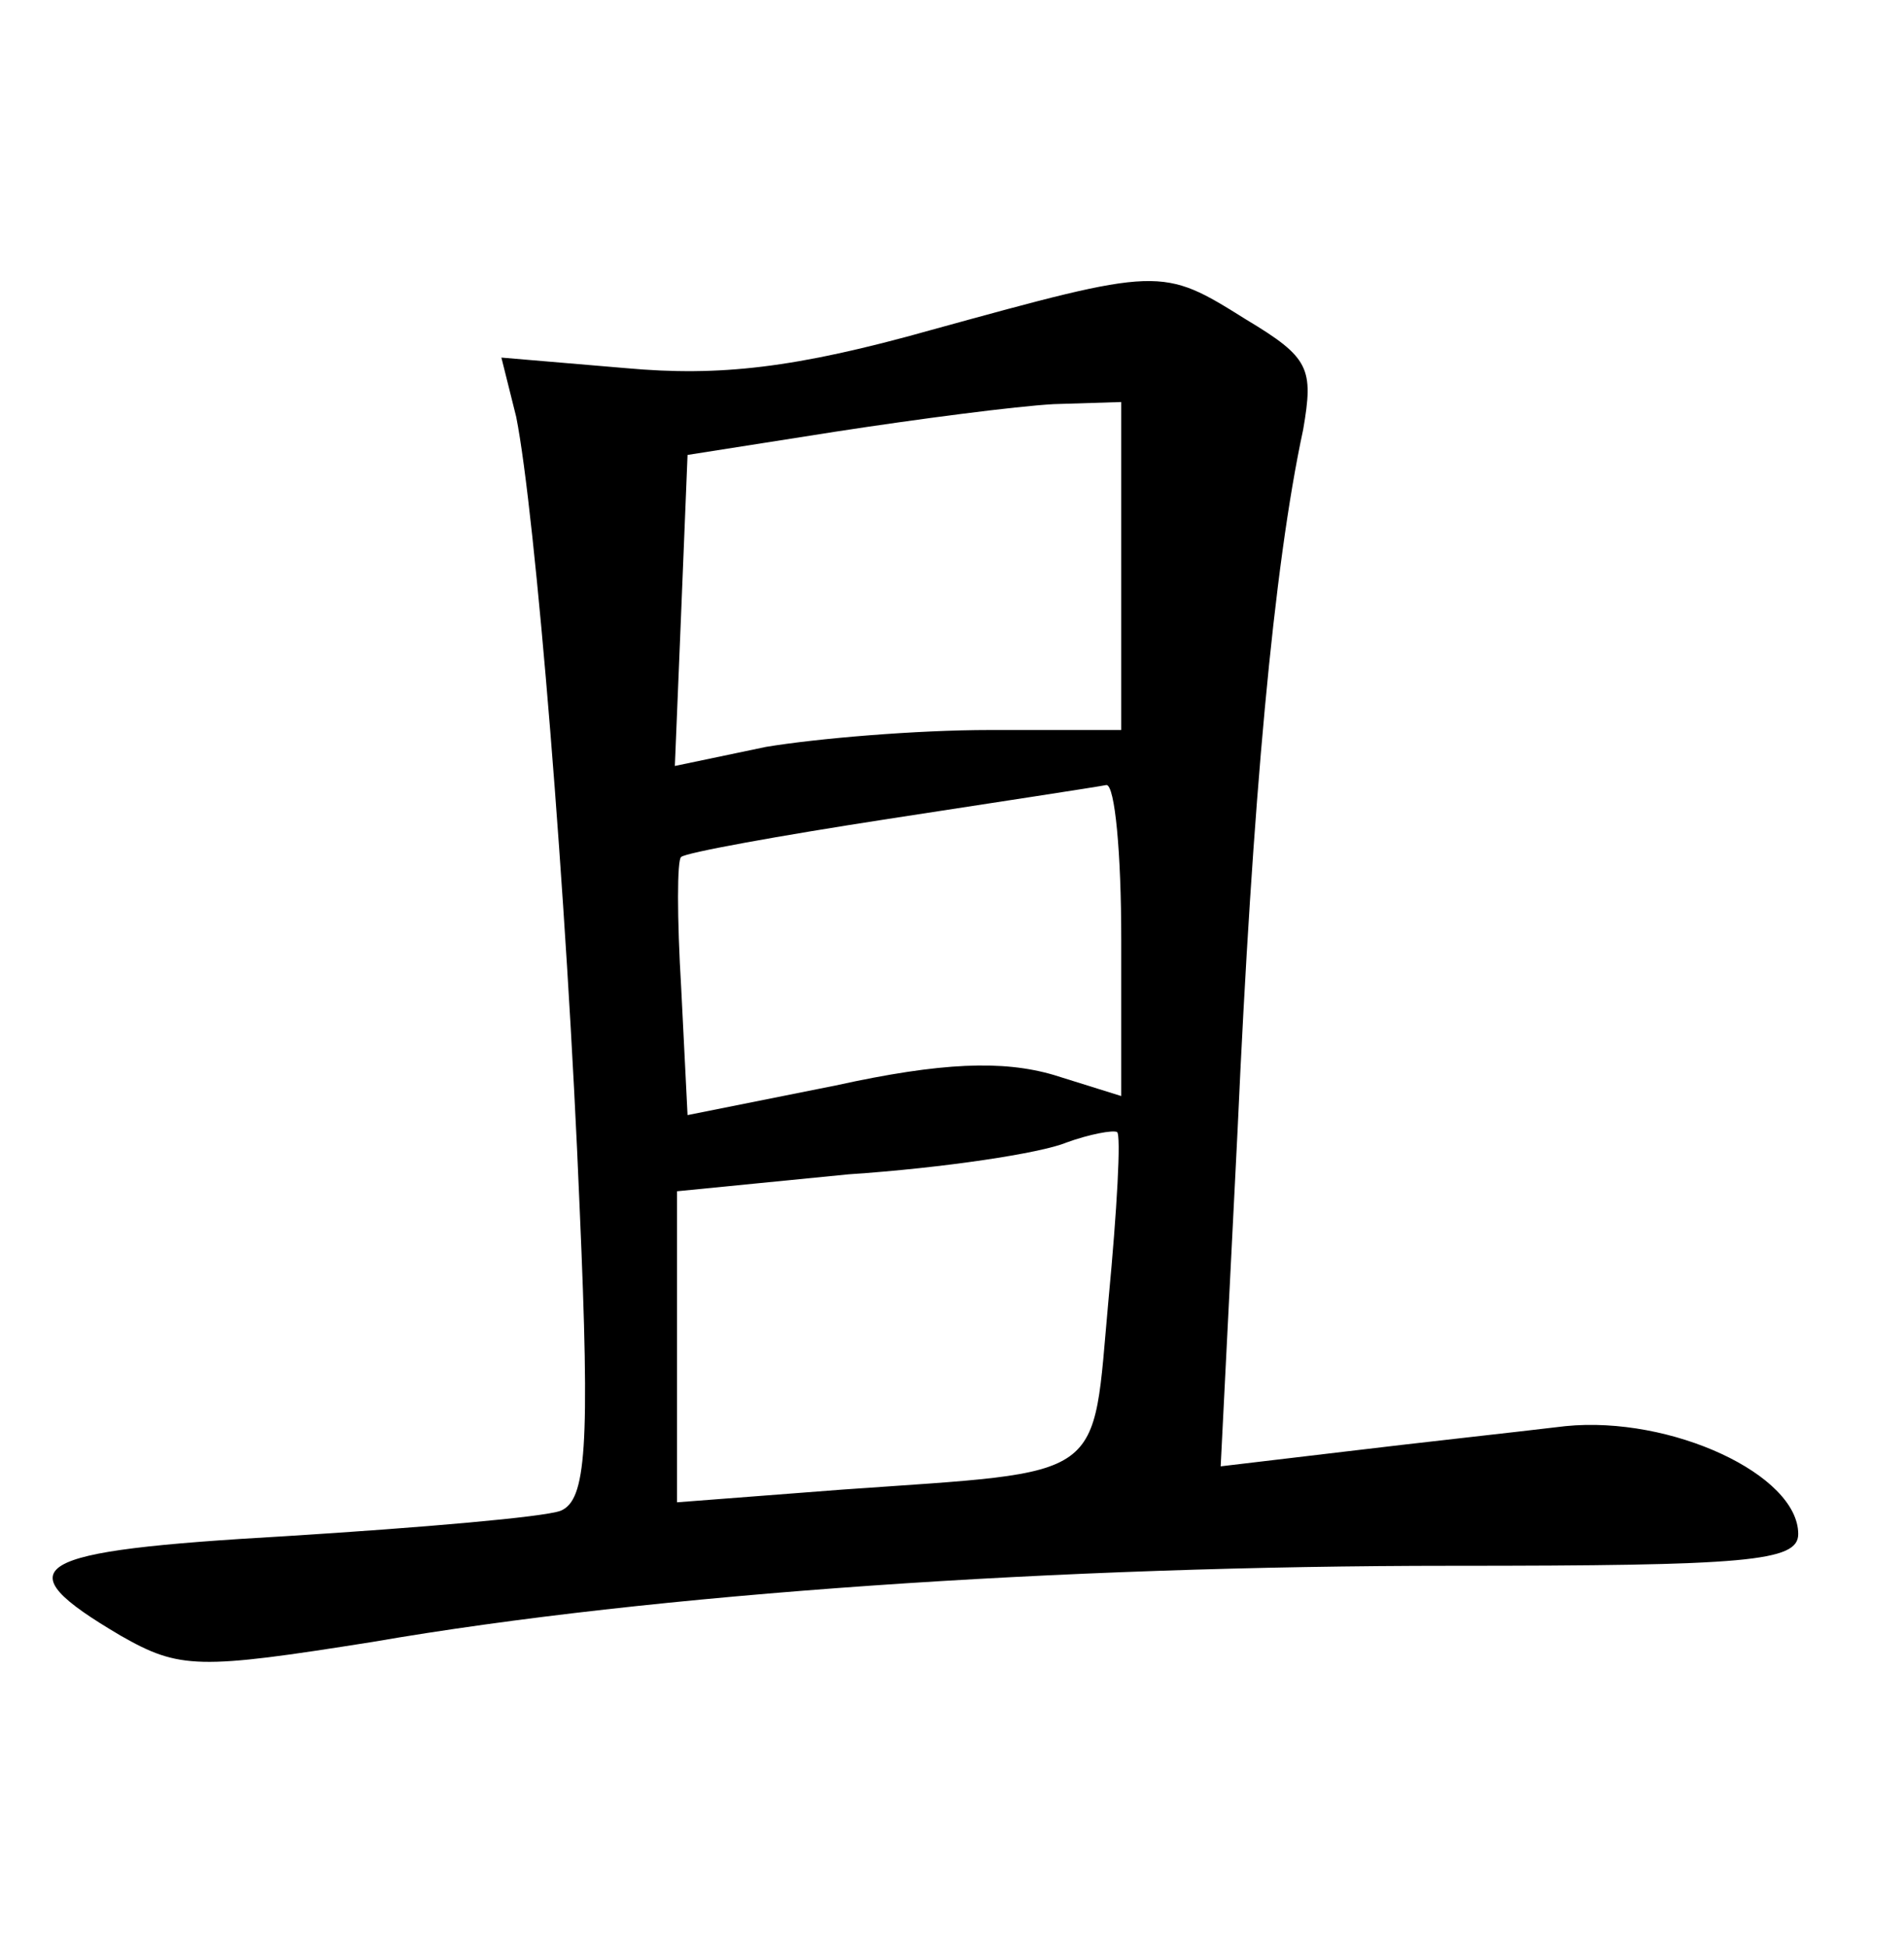 <?xml version="1.0" standalone="no"?>
<!DOCTYPE svg PUBLIC "-//W3C//DTD SVG 20010904//EN"
 "http://www.w3.org/TR/2001/REC-SVG-20010904/DTD/svg10.dtd">
<svg version="1.0" xmlns="http://www.w3.org/2000/svg"
 width="90pt" height="92pt" viewBox="0 0 90 92"
 preserveAspectRatio="xMidYMid meet">
<g transform="translate(0,92) scale(0.1,-0.1)"
fill="#000000" stroke="none">
<path d="M440 764 c-64 -18 -100 -22 -144 -18 l-59 5 7 -28 c9 -45 24 -227 30
-374 5 -114 3 -138 -9 -143 -8 -3 -66 -8 -130 -12 -122 -7 -134 -14 -78 -47
28 -16 37 -16 119 -3 133 23 326 36 510 36 140 0 164 2 164 15 0 28 -60 56
-110 51 -25 -3 -71 -8 -104 -12 l-59 -7 8 159 c7 155 17 266 31 331 5 29 3 34
-27 52 -40 25 -40 25 -149 -5z m90 -111 l0 -78 -62 0 c-35 0 -82 -4 -106 -8
l-43 -9 3 73 3 74 70 11 c39 6 85 12 103 13 l32 1 0 -77z m0 -177 l0 -74 -32
10 c-24 7 -53 6 -103 -5 l-70 -14 -3 60 c-2 33 -2 61 0 62 2 2 46 10 98 18 52
8 98 15 103 16 4 0 7 -32 7 -73z m-6 -170 c-8 -87 1 -81 -126 -90 l-78 -6 0
74 0 73 81 8 c45 3 91 10 103 15 11 4 22 6 24 5 2 -1 0 -37 -4 -79z"/>
</g>
</svg>
